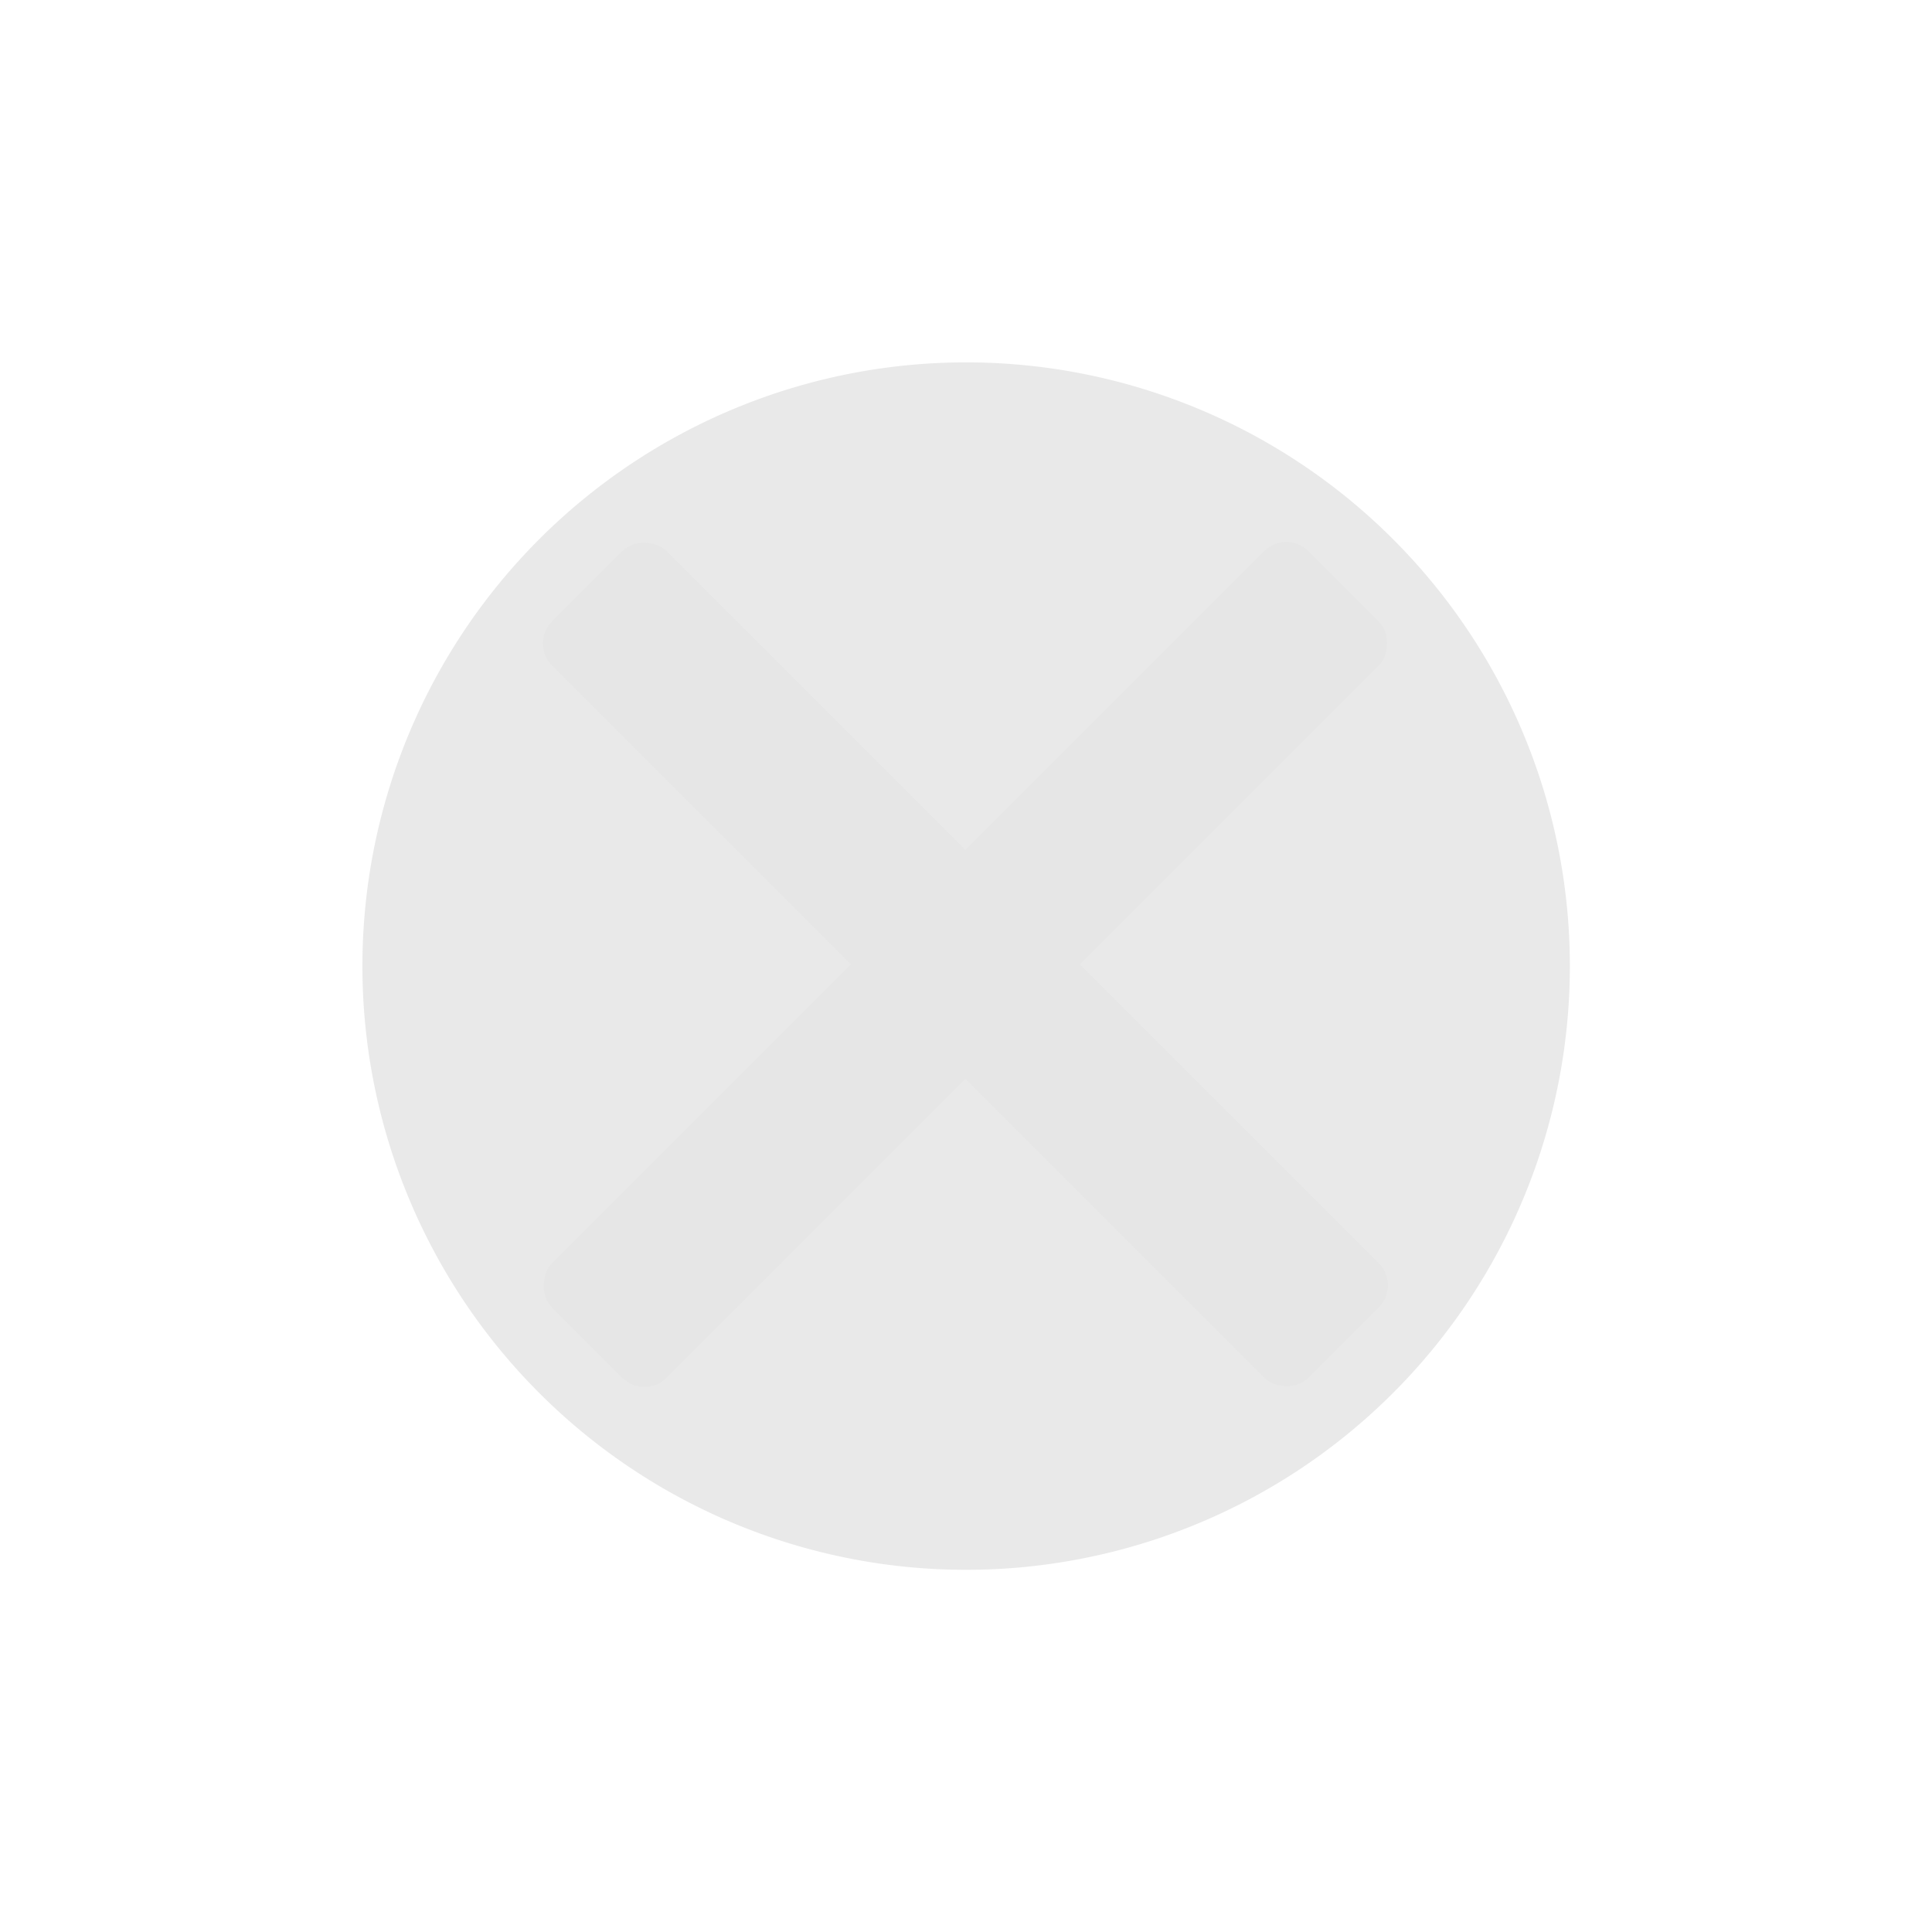 <?xml version="1.0" encoding="UTF-8" standalone="no"?>
<!-- Created with Inkscape (http://www.inkscape.org/) -->

<svg
   xmlns:dc="http://purl.org/dc/elements/1.1/"
   xmlns:cc="http://creativecommons.org/ns#"
   xmlns:rdf="http://www.w3.org/1999/02/22-rdf-syntax-ns#"
   xmlns:svg="http://www.w3.org/2000/svg"
   xmlns="http://www.w3.org/2000/svg"
   xmlns:xlink="http://www.w3.org/1999/xlink"
   xmlns:sodipodi="http://sodipodi.sourceforge.net/DTD/sodipodi-0.dtd"
   xmlns:inkscape="http://www.inkscape.org/namespaces/inkscape"
   width="48"
   height="48"
   id="svg2"
   sodipodi:version="0.32"
   inkscape:version="0.47 r22583"
   version="1.0"
   sodipodi:docname="close_action.svg"
   inkscape:output_extension="org.inkscape.output.svg.inkscape"
   inkscape:export-filename="/home/baerj/Projects/gtk/Metacity1010/png/close_action.png"
   inkscape:export-xdpi="90"
   inkscape:export-ydpi="90">
  <defs
     id="defs4">
    <inkscape:perspective
       sodipodi:type="inkscape:persp3d"
       inkscape:vp_x="0 : 24 : 1"
       inkscape:vp_y="0 : 1000 : 0"
       inkscape:vp_z="48 : 24 : 1"
       inkscape:persp3d-origin="24 : 16 : 1"
       id="perspective118" />
    <radialGradient
       r="2.906"
       fy="21.844"
       fx="20.844"
       cy="21.844"
       cx="20.844"
       gradientUnits="userSpaceOnUse"
       id="radialGradient21688"
       xlink:href="#linearGradient21644"
       inkscape:collect="always" />
    <radialGradient
       r="2.906"
       fy="21.844"
       fx="20.844"
       cy="21.844"
       cx="20.844"
       gradientUnits="userSpaceOnUse"
       id="radialGradient21686"
       xlink:href="#linearGradient21662"
       inkscape:collect="always" />
    <radialGradient
       r="2.906"
       fy="21.844"
       fx="20.844"
       cy="21.844"
       cx="20.844"
       gradientUnits="userSpaceOnUse"
       id="radialGradient21684"
       xlink:href="#linearGradient21622"
       inkscape:collect="always" />
    <radialGradient
       gradientUnits="userSpaceOnUse"
       gradientTransform="matrix(1.915,-0.506,0.655,2.477,-48.624,-29.619)"
       r="6"
       fy="22.5"
       fx="7.14"
       cy="22.5"
       cx="7.14"
       id="radialGradient8199"
       xlink:href="#linearGradient9086"
       inkscape:collect="always" />
    <linearGradient
       gradientTransform="translate(-28,0)"
       gradientUnits="userSpaceOnUse"
       y2="32.629"
       x2="16.188"
       y1="18.812"
       x1="17.25"
       id="linearGradient6393"
       xlink:href="#linearGradient6387"
       inkscape:collect="always" />
    <linearGradient
       id="linearGradient6387">
      <stop
         id="stop6389"
         offset="0"
         style="stop-color:white;stop-opacity:1;" />
      <stop
         id="stop6391"
         offset="1"
         style="stop-color:white;stop-opacity:0;" />
    </linearGradient>
    <linearGradient
       id="linearGradient9086">
      <stop
         style="stop-color:black;stop-opacity:1;"
         offset="0"
         id="stop9088" />
      <stop
         style="stop-color:black;stop-opacity:0;"
         offset="1"
         id="stop9090" />
    </linearGradient>
    <linearGradient
       id="linearGradient21622">
      <stop
         id="stop21624"
         offset="0"
         style="stop-color:#3465a4;stop-opacity:0;" />
      <stop
         style="stop-color:#3465a4;stop-opacity:0;"
         offset="0.855"
         id="stop21630" />
      <stop
         id="stop21626"
         offset="1"
         style="stop-color:#3465a4;stop-opacity:1" />
    </linearGradient>
    <linearGradient
       id="linearGradient21644">
      <stop
         style="stop-color:#3465a4;stop-opacity:0;"
         offset="0"
         id="stop21646" />
      <stop
         id="stop21648"
         offset="0.735"
         style="stop-color:#3465a4;stop-opacity:0;" />
      <stop
         style="stop-color:#3465a4;stop-opacity:1"
         offset="1"
         id="stop21650" />
    </linearGradient>
    <linearGradient
       id="linearGradient21662">
      <stop
         style="stop-color:#3465a4;stop-opacity:0;"
         offset="0"
         id="stop21664" />
      <stop
         id="stop21666"
         offset="0.819"
         style="stop-color:#3465a4;stop-opacity:0;" />
      <stop
         style="stop-color:#3465a4;stop-opacity:1"
         offset="1"
         id="stop21668" />
    </linearGradient>
    <linearGradient
       y2="-8.05"
       x2="8.314"
       y1="12.284"
       x1="8.314"
       gradientTransform="matrix(1.533,0,0,-1.501,-283.09,31.976)"
       gradientUnits="userSpaceOnUse"
       id="linearGradient7001"
       xlink:href="#linearGradient6516"
       inkscape:collect="always" />
    <linearGradient
       y2="-8.05"
       x2="8.314"
       y1="12.284"
       x1="8.314"
       gradientTransform="matrix(1.533,0,0,1.501,-3.09,0.024)"
       gradientUnits="userSpaceOnUse"
       id="linearGradient6999"
       xlink:href="#linearGradient6516"
       inkscape:collect="always" />
    <linearGradient
       y2="-8.05"
       x2="8.314"
       y1="12.284"
       x1="8.314"
       gradientTransform="matrix(2.147,0,0,-2.098,-172.709,46.533)"
       gradientUnits="userSpaceOnUse"
       id="linearGradient6716"
       xlink:href="#linearGradient6516"
       inkscape:collect="always" />
    <linearGradient
       y2="-8.05"
       x2="8.314"
       y1="12.284"
       x1="8.314"
       gradientTransform="matrix(2.147,0,0,2.098,-62.709,-14.533)"
       gradientUnits="userSpaceOnUse"
       id="linearGradient6707"
       xlink:href="#linearGradient6516"
       inkscape:collect="always" />
    <linearGradient
       y2="-8.05"
       x2="8.314"
       y1="12.284"
       x1="8.314"
       gradientTransform="matrix(2.147,0,0,2.098,-62.709,-14.533)"
       gradientUnits="userSpaceOnUse"
       id="linearGradient6690"
       xlink:href="#linearGradient6516"
       inkscape:collect="always" />
    <linearGradient
       inkscape:collect="always"
       id="linearGradient6516">
      <stop
         style="stop-color:#cc0000;stop-opacity:1"
         offset="0"
         id="stop6518" />
      <stop
         style="stop-color:#ef2929;stop-opacity:1"
         offset="1"
         id="stop6520" />
    </linearGradient>
    <linearGradient
       inkscape:collect="always"
       xlink:href="#linearGradient6516"
       id="linearGradient4761"
       gradientUnits="userSpaceOnUse"
       gradientTransform="matrix(2.147,0,0,2.098,-62.709,-14.533)"
       x1="8.314"
       y1="12.284"
       x2="8.314"
       y2="-8.05" />
    <linearGradient
       inkscape:collect="always"
       xlink:href="#linearGradient6516"
       id="linearGradient4763"
       gradientUnits="userSpaceOnUse"
       gradientTransform="matrix(2.147,0,0,2.098,-62.709,-14.533)"
       x1="8.314"
       y1="12.284"
       x2="8.314"
       y2="-8.05" />
    <linearGradient
       inkscape:collect="always"
       xlink:href="#linearGradient6516"
       id="linearGradient4765"
       gradientUnits="userSpaceOnUse"
       gradientTransform="matrix(2.147,0,0,-2.098,-172.709,46.533)"
       x1="8.314"
       y1="12.284"
       x2="8.314"
       y2="-8.05" />
    <linearGradient
       inkscape:collect="always"
       xlink:href="#linearGradient6516"
       id="linearGradient4767"
       gradientUnits="userSpaceOnUse"
       gradientTransform="matrix(1.533,0,0,1.501,-3.09,0.024)"
       x1="8.314"
       y1="12.284"
       x2="8.314"
       y2="-8.05" />
    <linearGradient
       inkscape:collect="always"
       xlink:href="#linearGradient6516"
       id="linearGradient4769"
       gradientUnits="userSpaceOnUse"
       gradientTransform="matrix(1.533,0,0,-1.501,-283.09,31.976)"
       x1="8.314"
       y1="12.284"
       x2="8.314"
       y2="-8.05" />
    <radialGradient
       inkscape:collect="always"
       xlink:href="#linearGradient9086"
       id="radialGradient3151"
       gradientUnits="userSpaceOnUse"
       gradientTransform="matrix(1.915,-0.506,0.655,2.477,-48.624,-29.619)"
       cx="7.14"
       cy="22.5"
       fx="7.14"
       fy="22.5"
       r="6" />
    <linearGradient
       inkscape:collect="always"
       xlink:href="#linearGradient6387"
       id="linearGradient3153"
       gradientUnits="userSpaceOnUse"
       gradientTransform="translate(-28,0)"
       x1="17.25"
       y1="18.812"
       x2="16.188"
       y2="32.629" />
    <radialGradient
       inkscape:collect="always"
       xlink:href="#linearGradient21622"
       id="radialGradient3155"
       gradientUnits="userSpaceOnUse"
       cx="20.844"
       cy="21.844"
       fx="20.844"
       fy="21.844"
       r="2.906" />
    <radialGradient
       inkscape:collect="always"
       xlink:href="#linearGradient21662"
       id="radialGradient3157"
       gradientUnits="userSpaceOnUse"
       cx="20.844"
       cy="21.844"
       fx="20.844"
       fy="21.844"
       r="2.906" />
    <radialGradient
       inkscape:collect="always"
       xlink:href="#linearGradient21644"
       id="radialGradient3159"
       gradientUnits="userSpaceOnUse"
       cx="20.844"
       cy="21.844"
       fx="20.844"
       fy="21.844"
       r="2.906" />
    <linearGradient
       inkscape:collect="always"
       xlink:href="#linearGradient6516"
       id="linearGradient3161"
       gradientUnits="userSpaceOnUse"
       gradientTransform="matrix(2.147,0,0,2.098,-62.709,-14.533)"
       x1="8.314"
       y1="12.284"
       x2="8.314"
       y2="-8.05" />
    <linearGradient
       inkscape:collect="always"
       xlink:href="#linearGradient6516"
       id="linearGradient3163"
       gradientUnits="userSpaceOnUse"
       gradientTransform="matrix(2.147,0,0,2.098,-62.709,-14.533)"
       x1="8.314"
       y1="12.284"
       x2="8.314"
       y2="-8.05" />
    <linearGradient
       inkscape:collect="always"
       xlink:href="#linearGradient6516"
       id="linearGradient3165"
       gradientUnits="userSpaceOnUse"
       gradientTransform="matrix(2.147,0,0,-2.098,-172.709,46.533)"
       x1="8.314"
       y1="12.284"
       x2="8.314"
       y2="-8.05" />
    <linearGradient
       inkscape:collect="always"
       xlink:href="#linearGradient6516"
       id="linearGradient3167"
       gradientUnits="userSpaceOnUse"
       gradientTransform="matrix(1.533,0,0,1.501,-3.09,0.024)"
       x1="8.314"
       y1="12.284"
       x2="8.314"
       y2="-8.05" />
    <linearGradient
       inkscape:collect="always"
       xlink:href="#linearGradient6516"
       id="linearGradient3169"
       gradientUnits="userSpaceOnUse"
       gradientTransform="matrix(1.533,0,0,-1.501,-283.09,31.976)"
       x1="8.314"
       y1="12.284"
       x2="8.314"
       y2="-8.05" />
    <linearGradient
       inkscape:collect="always"
       xlink:href="#linearGradient6516"
       id="linearGradient3171"
       gradientUnits="userSpaceOnUse"
       gradientTransform="matrix(2.147,0,0,2.098,-62.709,-14.533)"
       x1="8.314"
       y1="12.284"
       x2="8.314"
       y2="-8.05" />
    <linearGradient
       inkscape:collect="always"
       xlink:href="#linearGradient6516"
       id="linearGradient3173"
       gradientUnits="userSpaceOnUse"
       gradientTransform="matrix(2.147,0,0,2.098,-62.709,-14.533)"
       x1="8.314"
       y1="12.284"
       x2="8.314"
       y2="-8.05" />
    <linearGradient
       inkscape:collect="always"
       xlink:href="#linearGradient6516"
       id="linearGradient3175"
       gradientUnits="userSpaceOnUse"
       gradientTransform="matrix(2.147,0,0,-2.098,-172.709,46.533)"
       x1="8.314"
       y1="12.284"
       x2="8.314"
       y2="-8.05" />
    <linearGradient
       inkscape:collect="always"
       xlink:href="#linearGradient6516"
       id="linearGradient3177"
       gradientUnits="userSpaceOnUse"
       gradientTransform="matrix(1.533,0,0,1.501,-3.09,0.024)"
       x1="8.314"
       y1="12.284"
       x2="8.314"
       y2="-8.05" />
    <linearGradient
       inkscape:collect="always"
       xlink:href="#linearGradient6516"
       id="linearGradient3179"
       gradientUnits="userSpaceOnUse"
       gradientTransform="matrix(1.533,0,0,-1.501,-283.09,31.976)"
       x1="8.314"
       y1="12.284"
       x2="8.314"
       y2="-8.05" />
    <linearGradient
       inkscape:collect="always"
       id="linearGradient3705">
      <stop
         style="stop-color:#e6e6e6;stop-opacity:1;"
         offset="0"
         id="stop3707" />
      <stop
         style="stop-color:#e6e6e6;stop-opacity:0;"
         offset="1"
         id="stop3709" />
    </linearGradient>
    <linearGradient
       inkscape:collect="always"
       xlink:href="#linearGradient3705"
       id="linearGradient3715"
       gradientUnits="userSpaceOnUse"
       x1="-26.532"
       y1="11.338"
       x2="-26.532"
       y2="28.144" />
    <inkscape:perspective
       id="perspective3718"
       inkscape:persp3d-origin="0.5 : 0.33333333 : 1"
       inkscape:vp_z="1 : 0.5 : 1"
       inkscape:vp_y="0 : 1000 : 0"
       inkscape:vp_x="0 : 0.5 : 1"
       sodipodi:type="inkscape:persp3d" />
  </defs>
  <sodipodi:namedview
     id="base"
     pagecolor="#ffffff"
     bordercolor="#666666"
     borderopacity="1.0"
     gridtolerance="10000"
     guidetolerance="10"
     objecttolerance="10"
     inkscape:pageopacity="0.0"
     inkscape:pageshadow="2"
     inkscape:zoom="17.375"
     inkscape:cx="5.9787704"
     inkscape:cy="24"
     inkscape:document-units="px"
     inkscape:current-layer="layer1"
     showgrid="false"
     inkscape:window-width="1920"
     inkscape:window-height="1116"
     inkscape:window-x="0"
     inkscape:window-y="28"
     showguides="true"
     inkscape:guide-bbox="true"
     inkscape:showpageshadow="false"
     inkscape:window-maximized="1" />
  <g
     inkscape:label="Layer 1"
     inkscape:groupmode="layer"
     id="layer1"
     transform="translate(-73.5,-231.862)">
    <path
       transform="matrix(1.785,0,0,-1.785,144.863,291.102)"
       d="m -18.129,19.741 a 8.403,8.403 0 1 1 -16.806,0 8.403,8.403 0 1 1 16.806,0 z"
       sodipodi:ry="8.4028778"
       sodipodi:rx="8.4028778"
       sodipodi:cy="19.741007"
       sodipodi:cx="-26.532373"
       id="path3713-2"
       style="opacity:0.1;fill:#222222;fill-opacity:1;stroke:none"
       sodipodi:type="arc" />
    <g
       id="layer3"
       inkscape:label="constr"
       style="display:none"
       transform="translate(-151.872,560.499)">
      <path
         style="opacity:0.83;fill:url(#radialGradient8199);fill-opacity:1;fill-rule:evenodd;stroke:none;display:inline"
         d="m -8.219,10.5 -12,12 12,12 0,-24 z"
         id="path7288"
         sodipodi:nodetypes="cccc" />
      <path
         style="opacity:0.768;fill:none;stroke:url(#linearGradient6393);stroke-width:1px;stroke-linecap:butt;stroke-linejoin:miter;stroke-opacity:1;display:inline"
         d="m -7,10.5 -12,12 12,12 0,-24 z"
         id="path2791"
         sodipodi:nodetypes="cccc" />
      <path
         sodipodi:type="inkscape:offset"
         inkscape:radius="0.50000006"
         inkscape:original="M 19.5 9.5 C 18 15 12 14 7.5 22.5 C 12 31 18 30 19.5 35.5 L 19.5 9.5 z "
         style="opacity:0.633;fill:#fce94f;fill-opacity:1;fill-rule:evenodd;stroke:none;display:inline"
         id="path21580"
         d="m 19.375,9 a 0.5,0.5 0 0 0 -0.344,0.375 c -0.703,2.579 -2.427,3.587 -4.688,5.094 -2.261,1.507 -4.984,3.474 -7.281,7.812 a 0.5,0.5 0 0 0 0,0.438 c 2.297,4.338 5.021,6.305 7.281,7.812 2.261,1.507 3.984,2.514 4.688,5.094 A 0.5,0.5 0 0 0 20,35.5 l 0,-26 A 0.5,0.5 0 0 0 19.375,9 z"
         transform="translate(-42,0)" />
      <path
         style="fill:none;stroke:#000000;stroke-width:1px;stroke-linecap:butt;stroke-linejoin:miter;stroke-opacity:1;display:inline"
         d="M -47.5,22.5 -20,-8 -20,56 -47.5,22.5 z"
         id="path21676" />
      <path
         sodipodi:type="arc"
         style="fill:url(#radialGradient21684);fill-opacity:1;stroke:#204a87;stroke-width:0.125;stroke-linecap:round;stroke-linejoin:round;stroke-miterlimit:4;stroke-opacity:1;stroke-dasharray:none;stroke-dashoffset:1.2;display:inline"
         id="path21678"
         sodipodi:cx="20.84375"
         sodipodi:cy="21.84375"
         sodipodi:rx="2.84375"
         sodipodi:ry="2.84375"
         d="m 23.688,21.844 c 0,1.571 -1.273,2.844 -2.844,2.844 C 19.273,24.688 18,23.414 18,21.844 18,20.273 19.273,19 20.844,19 c 1.571,0 2.844,1.273 2.844,2.844 z"
         transform="matrix(7.99,0,0,7.99,-220.773,-152.04)" />
      <path
         sodipodi:type="arc"
         style="fill:url(#radialGradient21686);fill-opacity:1;stroke:#204a87;stroke-width:0.181;stroke-linecap:round;stroke-linejoin:round;stroke-miterlimit:4;stroke-opacity:1;stroke-dasharray:none;stroke-dashoffset:1.2;display:inline"
         id="path21680"
         sodipodi:cx="20.84375"
         sodipodi:cy="21.84375"
         sodipodi:rx="2.84375"
         sodipodi:ry="2.84375"
         d="m 23.688,21.844 c 0,1.571 -1.273,2.844 -2.844,2.844 C 19.273,24.688 18,23.414 18,21.844 18,20.273 19.273,19 20.844,19 c 1.571,0 2.844,1.273 2.844,2.844 z"
         transform="matrix(5.529,0,0,5.529,-169.465,-98.271)" />
      <path
         sodipodi:type="arc"
         style="fill:url(#radialGradient21688);fill-opacity:1;stroke:#204a87;stroke-width:0.292;stroke-linecap:round;stroke-linejoin:round;stroke-miterlimit:4;stroke-opacity:1;stroke-dasharray:none;stroke-dashoffset:1.2;display:inline"
         id="path21682"
         sodipodi:cx="20.84375"
         sodipodi:cy="21.84375"
         sodipodi:rx="2.84375"
         sodipodi:ry="2.84375"
         d="m 23.688,21.844 c 0,1.571 -1.273,2.844 -2.844,2.844 C 19.273,24.688 18,23.414 18,21.844 18,20.273 19.273,19 20.844,19 c 1.571,0 2.844,1.273 2.844,2.844 z"
         transform="matrix(3.419,0,0,3.419,-125.487,-52.183)" />
    </g>
    <g
       id="g3766"
       inkscape:label="troiai"
       style="display:none"
       transform="translate(-20.916,512.415)">
      <path
         sodipodi:type="inkscape:offset"
         inkscape:radius="1.9887378"
         inkscape:original="M -40.3125 4.5 L -50.46875 28.25 L -52.28125 42.5 L -30.71875 42.5 L -20.5625 18.75 L -18.78125 4.5 L -40.3125 4.5 z "
         style="fill:url(#linearGradient6690);fill-opacity:1;stroke:#a40000;stroke-width:1;stroke-linecap:round;stroke-linejoin:round;stroke-miterlimit:4;stroke-opacity:1;stroke-dashoffset:0.7"
         id="path6688"
         d="m -40.312,2.5 a 1.989,1.989 0 0 0 -1.844,1.219 l -10.156,23.75 A 1.989,1.989 0 0 0 -52.438,28 L -54.25,42.25 a 1.989,1.989 0 0 0 1.969,2.25 l 21.562,0 a 1.989,1.989 0 0 0 1.844,-1.219 l 10.156,-23.75 A 1.989,1.989 0 0 0 -18.594,19 L -16.812,4.75 A 1.989,1.989 0 0 0 -18.781,2.5 l -21.531,0 z"
         transform="translate(-50,0)" />
      <path
         sodipodi:type="inkscape:offset"
         inkscape:radius="1.9887378"
         inkscape:original="M -40.3125 4.5 L -50.46875 28.25 L -52.28125 42.5 L -30.71875 42.5 L -20.5625 18.75 L -18.78125 4.5 L -40.3125 4.5 z "
         style="opacity:0.47;fill:url(#linearGradient6707);fill-opacity:1;stroke:#280b0b;stroke-width:1;stroke-linecap:round;stroke-linejoin:round;stroke-miterlimit:4;stroke-opacity:1;stroke-dashoffset:0.7"
         id="path6700"
         d="m -40.312,2.5 a 1.989,1.989 0 0 0 -1.844,1.219 l -10.156,23.75 A 1.989,1.989 0 0 0 -52.438,28 L -54.25,42.25 a 1.989,1.989 0 0 0 1.969,2.25 l 21.562,0 a 1.989,1.989 0 0 0 1.844,-1.219 l 10.156,-23.75 A 1.989,1.989 0 0 0 -18.594,19 L -16.812,4.75 A 1.989,1.989 0 0 0 -18.781,2.5 l -21.531,0 z"
         transform="translate(-105.156,12)" />
      <path
         style="fill:url(#linearGradient6716);fill-opacity:1;stroke:#a40000;stroke-width:1;stroke-linecap:round;stroke-linejoin:round;stroke-miterlimit:4;stroke-opacity:1;stroke-dashoffset:0.7"
         d="m -128.781,2.5 c 0.286,4.29e-4 0.556,0.07 0.812,0.188 -0.255,-0.116 -0.526,-0.187 -0.812,-0.188 z m -26.688,12 c -0.734,-0.004 -1.402,0.398 -1.75,1.031 l -0.031,0.062 -5.062,11.875 c -0.066,0.17 -0.108,0.349 -0.125,0.531 l -1.812,14.25 c -0.075,0.568 0.092,1.132 0.469,1.562 0.377,0.431 0.927,0.687 1.5,0.688 l 21.562,0 c 0.805,0.004 1.532,-0.477 1.844,-1.219 l 10.156,-23.75 -5.156,12 c 0.066,-0.17 0.108,-0.349 0.125,-0.531 l 1.781,-14.25 c 0.075,-0.568 -0.092,-1.132 -0.469,-1.562 -0.377,-0.431 -0.927,-0.687 -1.5,-0.688 l -21.531,0 z"
         id="path6709" />
      <path
         style="fill:#3465a4;fill-opacity:1;stroke:#204a87;stroke-width:1;stroke-linecap:round;stroke-linejoin:round;stroke-miterlimit:4;stroke-opacity:1;stroke-dashoffset:0.7"
         d="m -90.312,2.5 c -0.805,-0.004 -1.532,0.477 -1.844,1.219 l -5.094,11.875 c 0.338,-0.668 1.024,-1.098 1.781,-1.094 l 21.531,0 c 0.573,8.57e-4 1.123,0.257 1.5,0.688 0.377,0.431 0.544,0.995 0.469,1.562 L -73.75,31 c -0.017,0.182 -0.059,0.361 -0.125,0.531 l 5.156,-12 c 0.066,-0.17 0.108,-0.349 0.125,-0.531 L -66.812,4.75 c 0.075,-0.568 -0.092,-1.132 -0.469,-1.562 -0.377,-0.431 -0.927,-0.687 -1.5,-0.688 l -21.531,0 z"
         id="path6702"
         sodipodi:nodetypes="cccccsccccccscc" />
      <path
         sodipodi:type="inkscape:offset"
         inkscape:radius="-0.46875"
         inkscape:original="M -40.3125 2.5 C -41.117011 2.495964 -41.844721 2.9769928 -42.15625 3.71875 L -52.3125 27.46875 C -52.37838 27.639248 -52.420442 27.818014 -52.4375 28 L -54.25 42.25 C -54.325145 42.817543 -54.158241 43.381653 -53.78125 43.8125 C -53.404261 44.243347 -52.853745 44.499143 -52.28125 44.5 L -30.71875 44.5 C -29.914239 44.504036 -29.186529 44.023007 -28.875 43.28125 L -18.71875 19.53125 C -18.65287 19.360752 -18.610808 19.181986 -18.59375 19 L -16.8125 4.75 C -16.737355 4.1824575 -16.904259 3.6183469 -17.28125 3.1875 C -17.658241 2.7566532 -18.208755 2.5008574 -18.78125 2.5 L -40.3125 2.5 z "
         style="fill:#fce94f;fill-opacity:1;stroke:none"
         id="path6748"
         d="m -40.312,2.969 c -0.616,-0.003 -1.168,0.369 -1.406,0.938 L -51.875,27.625 c -0.004,0.009 0.004,0.022 0,0.031 -0.044,0.122 -0.082,0.246 -0.094,0.375 a 0.469,0.469 0 0 1 0,0.031 l -1.812,14.25 c -0.058,0.438 0.055,0.858 0.344,1.188 0.289,0.33 0.723,0.531 1.156,0.531 l 21.562,0 c 0.616,0.003 1.168,-0.369 1.406,-0.938 L -19.156,19.375 c 0.004,-0.009 -0.004,-0.022 0,-0.031 0.044,-0.122 0.082,-0.246 0.094,-0.375 a 0.469,0.469 0 0 1 0,-0.031 l 1.781,-14.25 C -17.223,4.25 -17.336,3.83 -17.625,3.5 -17.914,3.17 -18.348,2.969 -18.781,2.969 l -21.531,0 z"
         transform="translate(-150,-90)" />
      <path
         sodipodi:type="inkscape:offset"
         inkscape:radius="1.5"
         inkscape:original="M 13.03125 2 L 5.78125 18.96875 L 4.5 29 L 19.65625 29 L 26.875 12.0625 L 28.15625 2 L 13.03125 2 z "
         style="fill:url(#linearGradient6999);fill-opacity:1;stroke:#a40000;stroke-width:1;stroke-linecap:round;stroke-linejoin:round;stroke-miterlimit:4;stroke-opacity:1;stroke-dashoffset:0.7;display:inline"
         id="path6892"
         d="m 12.875,0.5 a 1.5,1.5 0 0 0 -1.219,0.906 l -7.25,16.969 a 1.5,1.5 0 0 0 -0.125,0.406 L 3,28.812 A 1.5,1.5 0 0 0 4.5,30.5 l 15.156,0 a 1.5,1.5 0 0 0 1.375,-0.906 L 28.25,12.656 A 1.5,1.5 0 0 0 28.375,12.25 L 29.656,2.188 a 1.5,1.5 0 0 0 -1.5,-1.688 l -15.125,0 a 1.5,1.5 0 0 0 -0.156,0 z"
         transform="translate(-210,0)" />
      <path
         style="fill:url(#linearGradient7001);fill-opacity:1;stroke:#a40000;stroke-width:1;stroke-linecap:round;stroke-linejoin:round;stroke-miterlimit:4;stroke-opacity:1;stroke-dashoffset:0.7;display:inline"
         d="m -270.969,9.5 c -0.54,0.059 -1.007,0.406 -1.219,0.906 l -3.406,7.969 c -0.061,0.129 -0.103,0.266 -0.125,0.406 L -277,28.812 c -0.054,0.429 0.088,0.864 0.375,1.188 0.287,0.323 0.692,0.503 1.125,0.5 l 15.156,0 c 0.598,-0.001 1.138,-0.357 1.375,-0.906 l 3.375,-7.938 c 0.061,-0.129 0.103,-0.266 0.125,-0.406 l 1.281,-10.062 c 0.054,-0.429 -0.088,-0.864 -0.375,-1.188 -0.287,-0.323 -0.692,-0.503 -1.125,-0.5 l -15.125,0 c -0.052,-0.003 -0.104,-0.003 -0.156,0 z"
         id="path6905" />
      <path
         style="fill:#3465a4;fill-opacity:1;stroke:#204a87;stroke-width:1;stroke-linecap:round;stroke-linejoin:round;stroke-miterlimit:4;stroke-opacity:1;stroke-dashoffset:0.7;display:inline"
         d="m -267.125,0.5 c -0.54,0.059 -1.007,0.406 -1.219,0.906 l -3.844,9 c 0.212,-0.501 0.678,-0.847 1.219,-0.906 0.052,-0.003 0.104,-0.003 0.156,0 l 15.125,0 c 0.433,-0.003 0.838,0.177 1.125,0.5 0.287,0.323 0.429,0.758 0.375,1.188 l -1.281,10.062 c -0.022,0.141 -0.064,0.277 -0.125,0.406 l 3.844,-9 c 0.061,-0.129 0.103,-0.266 0.125,-0.406 l 1.281,-10.062 c 0.054,-0.429 -0.088,-0.864 -0.375,-1.188 -0.287,-0.323 -0.692,-0.503 -1.125,-0.5 l -15.125,0 c -0.052,-0.003 -0.104,-0.003 -0.156,0 z"
         id="path6900" />
    </g>
    <g
       id="layer2"
       inkscape:label="troiai"
       style="display:none"
       transform="translate(-17.335,691.663)">
      <path
         sodipodi:type="inkscape:offset"
         inkscape:radius="1.9887378"
         inkscape:original="M -40.3125 4.5 L -50.46875 28.25 L -52.28125 42.5 L -30.71875 42.5 L -20.5625 18.75 L -18.78125 4.5 L -40.3125 4.5 z "
         style="fill:url(#linearGradient4761);fill-opacity:1;stroke:#a40000;stroke-width:1;stroke-linecap:round;stroke-linejoin:round;stroke-miterlimit:4;stroke-opacity:1;stroke-dashoffset:0.7"
         id="path4745"
         d="m -40.312,2.5 a 1.989,1.989 0 0 0 -1.844,1.219 l -10.156,23.75 A 1.989,1.989 0 0 0 -52.438,28 L -54.25,42.25 a 1.989,1.989 0 0 0 1.969,2.25 l 21.562,0 a 1.989,1.989 0 0 0 1.844,-1.219 l 10.156,-23.75 A 1.989,1.989 0 0 0 -18.594,19 L -16.812,4.75 A 1.989,1.989 0 0 0 -18.781,2.5 l -21.531,0 z"
         transform="translate(-50,0)" />
      <path
         sodipodi:type="inkscape:offset"
         inkscape:radius="1.9887378"
         inkscape:original="M -40.3125 4.5 L -50.46875 28.25 L -52.28125 42.5 L -30.71875 42.5 L -20.5625 18.75 L -18.78125 4.5 L -40.3125 4.5 z "
         style="opacity:0.47;fill:url(#linearGradient4763);fill-opacity:1;stroke:#280b0b;stroke-width:1;stroke-linecap:round;stroke-linejoin:round;stroke-miterlimit:4;stroke-opacity:1;stroke-dashoffset:0.7"
         id="path4747"
         d="m -40.312,2.5 a 1.989,1.989 0 0 0 -1.844,1.219 l -10.156,23.75 A 1.989,1.989 0 0 0 -52.438,28 L -54.25,42.25 a 1.989,1.989 0 0 0 1.969,2.25 l 21.562,0 a 1.989,1.989 0 0 0 1.844,-1.219 l 10.156,-23.75 A 1.989,1.989 0 0 0 -18.594,19 L -16.812,4.75 A 1.989,1.989 0 0 0 -18.781,2.5 l -21.531,0 z"
         transform="translate(-105.156,12)" />
      <path
         style="fill:url(#linearGradient4765);fill-opacity:1;stroke:#a40000;stroke-width:1;stroke-linecap:round;stroke-linejoin:round;stroke-miterlimit:4;stroke-opacity:1;stroke-dashoffset:0.7"
         d="m -128.781,2.5 c 0.286,4.29e-4 0.556,0.07 0.812,0.188 -0.255,-0.116 -0.526,-0.187 -0.812,-0.188 z m -26.688,12 c -0.734,-0.004 -1.402,0.398 -1.75,1.031 l -0.031,0.062 -5.062,11.875 c -0.066,0.17 -0.108,0.349 -0.125,0.531 l -1.812,14.25 c -0.075,0.568 0.092,1.132 0.469,1.562 0.377,0.431 0.927,0.687 1.5,0.688 l 21.562,0 c 0.805,0.004 1.532,-0.477 1.844,-1.219 l 10.156,-23.75 -5.156,12 c 0.066,-0.17 0.108,-0.349 0.125,-0.531 l 1.781,-14.25 c 0.075,-0.568 -0.092,-1.132 -0.469,-1.562 -0.377,-0.431 -0.927,-0.687 -1.5,-0.688 l -21.531,0 z"
         id="path4749" />
      <path
         style="fill:#3465a4;fill-opacity:1;stroke:#204a87;stroke-width:1;stroke-linecap:round;stroke-linejoin:round;stroke-miterlimit:4;stroke-opacity:1;stroke-dashoffset:0.7"
         d="m -90.312,2.5 c -0.805,-0.004 -1.532,0.477 -1.844,1.219 l -5.094,11.875 c 0.338,-0.668 1.024,-1.098 1.781,-1.094 l 21.531,0 c 0.573,8.57e-4 1.123,0.257 1.5,0.688 0.377,0.431 0.544,0.995 0.469,1.562 L -73.75,31 c -0.017,0.182 -0.059,0.361 -0.125,0.531 l 5.156,-12 c 0.066,-0.17 0.108,-0.349 0.125,-0.531 L -66.812,4.75 c 0.075,-0.568 -0.092,-1.132 -0.469,-1.562 -0.377,-0.431 -0.927,-0.687 -1.5,-0.688 l -21.531,0 z"
         id="path4751"
         sodipodi:nodetypes="cccccsccccccscc" />
      <path
         sodipodi:type="inkscape:offset"
         inkscape:radius="-0.46875"
         inkscape:original="M -40.3125 2.5 C -41.117011 2.495964 -41.844721 2.9769928 -42.15625 3.71875 L -52.3125 27.46875 C -52.37838 27.639248 -52.420442 27.818014 -52.4375 28 L -54.25 42.25 C -54.325145 42.817543 -54.158241 43.381653 -53.78125 43.8125 C -53.404261 44.243347 -52.853745 44.499143 -52.28125 44.5 L -30.71875 44.5 C -29.914239 44.504036 -29.186529 44.023007 -28.875 43.28125 L -18.71875 19.53125 C -18.65287 19.360752 -18.610808 19.181986 -18.59375 19 L -16.8125 4.75 C -16.737355 4.1824575 -16.904259 3.6183469 -17.28125 3.1875 C -17.658241 2.7566532 -18.208755 2.5008574 -18.78125 2.5 L -40.3125 2.5 z "
         style="fill:#fce94f;fill-opacity:1;stroke:none"
         id="path4753"
         d="m -40.312,2.969 c -0.616,-0.003 -1.168,0.369 -1.406,0.938 L -51.875,27.625 c -0.004,0.009 0.004,0.022 0,0.031 -0.044,0.122 -0.082,0.246 -0.094,0.375 a 0.469,0.469 0 0 1 0,0.031 l -1.812,14.25 c -0.058,0.438 0.055,0.858 0.344,1.188 0.289,0.33 0.723,0.531 1.156,0.531 l 21.562,0 c 0.616,0.003 1.168,-0.369 1.406,-0.938 L -19.156,19.375 c 0.004,-0.009 -0.004,-0.022 0,-0.031 0.044,-0.122 0.082,-0.246 0.094,-0.375 a 0.469,0.469 0 0 1 0,-0.031 l 1.781,-14.25 C -17.223,4.25 -17.336,3.83 -17.625,3.5 -17.914,3.17 -18.348,2.969 -18.781,2.969 l -21.531,0 z"
         transform="translate(-150,-90)" />
      <path
         sodipodi:type="inkscape:offset"
         inkscape:radius="1.5"
         inkscape:original="M 13.03125 2 L 5.78125 18.96875 L 4.5 29 L 19.65625 29 L 26.875 12.0625 L 28.15625 2 L 13.03125 2 z "
         style="fill:url(#linearGradient4767);fill-opacity:1;stroke:#a40000;stroke-width:1;stroke-linecap:round;stroke-linejoin:round;stroke-miterlimit:4;stroke-opacity:1;stroke-dashoffset:0.7;display:inline"
         id="path4755"
         d="m 12.875,0.5 a 1.5,1.5 0 0 0 -1.219,0.906 l -7.25,16.969 a 1.5,1.5 0 0 0 -0.125,0.406 L 3,28.812 A 1.5,1.5 0 0 0 4.5,30.5 l 15.156,0 a 1.5,1.5 0 0 0 1.375,-0.906 L 28.25,12.656 A 1.5,1.5 0 0 0 28.375,12.25 L 29.656,2.188 a 1.5,1.5 0 0 0 -1.5,-1.688 l -15.125,0 a 1.5,1.5 0 0 0 -0.156,0 z"
         transform="translate(-210,0)" />
      <path
         style="fill:url(#linearGradient4769);fill-opacity:1;stroke:#a40000;stroke-width:1;stroke-linecap:round;stroke-linejoin:round;stroke-miterlimit:4;stroke-opacity:1;stroke-dashoffset:0.7;display:inline"
         d="m -270.969,9.5 c -0.54,0.059 -1.007,0.406 -1.219,0.906 l -3.406,7.969 c -0.061,0.129 -0.103,0.266 -0.125,0.406 L -277,28.812 c -0.054,0.429 0.088,0.864 0.375,1.188 0.287,0.323 0.692,0.503 1.125,0.5 l 15.156,0 c 0.598,-0.001 1.138,-0.357 1.375,-0.906 l 3.375,-7.938 c 0.061,-0.129 0.103,-0.266 0.125,-0.406 l 1.281,-10.062 c 0.054,-0.429 -0.088,-0.864 -0.375,-1.188 -0.287,-0.323 -0.692,-0.503 -1.125,-0.5 l -15.125,0 c -0.052,-0.003 -0.104,-0.003 -0.156,0 z"
         id="path4757" />
      <path
         style="fill:#3465a4;fill-opacity:1;stroke:#204a87;stroke-width:1;stroke-linecap:round;stroke-linejoin:round;stroke-miterlimit:4;stroke-opacity:1;stroke-dashoffset:0.7;display:inline"
         d="m -267.125,0.5 c -0.54,0.059 -1.007,0.406 -1.219,0.906 l -3.844,9 c 0.212,-0.501 0.678,-0.847 1.219,-0.906 0.052,-0.003 0.104,-0.003 0.156,0 l 15.125,0 c 0.433,-0.003 0.838,0.177 1.125,0.5 0.287,0.323 0.429,0.758 0.375,1.188 l -1.281,10.062 c -0.022,0.141 -0.064,0.277 -0.125,0.406 l 3.844,-9 c 0.061,-0.129 0.103,-0.266 0.125,-0.406 l 1.281,-10.062 c 0.054,-0.429 -0.088,-0.864 -0.375,-1.188 -0.287,-0.323 -0.692,-0.503 -1.125,-0.5 l -15.125,0 c -0.052,-0.003 -0.104,-0.003 -0.156,0 z"
         id="path4759" />
    </g>
    <g
       id="g3089"
       inkscape:label="constr"
       style="display:none"
       transform="translate(23.586,328.246)">
      <path
         style="opacity:0.83;fill:url(#radialGradient3151);fill-opacity:1;fill-rule:evenodd;stroke:none;display:inline"
         d="m -8.219,10.5 -12,12 12,12 0,-24 z"
         id="path3091"
         sodipodi:nodetypes="cccc" />
      <path
         style="opacity:0.768;fill:none;stroke:url(#linearGradient3153);stroke-width:1px;stroke-linecap:butt;stroke-linejoin:miter;stroke-opacity:1;display:inline"
         d="m -7,10.5 -12,12 12,12 0,-24 z"
         id="path3093"
         sodipodi:nodetypes="cccc" />
      <path
         sodipodi:type="inkscape:offset"
         inkscape:radius="0.50000006"
         inkscape:original="M 19.5 9.5 C 18 15 12 14 7.5 22.5 C 12 31 18 30 19.5 35.5 L 19.5 9.5 z "
         style="opacity:0.633;fill:#fce94f;fill-opacity:1;fill-rule:evenodd;stroke:none;display:inline"
         id="path3095"
         d="m 19.375,9 a 0.5,0.5 0 0 0 -0.344,0.375 c -0.703,2.579 -2.427,3.587 -4.688,5.094 -2.261,1.507 -4.984,3.474 -7.281,7.812 a 0.5,0.5 0 0 0 0,0.438 c 2.297,4.338 5.021,6.305 7.281,7.812 2.261,1.507 3.984,2.514 4.688,5.094 A 0.5,0.5 0 0 0 20,35.5 l 0,-26 A 0.5,0.5 0 0 0 19.375,9 z"
         transform="translate(-42,0)" />
      <path
         style="fill:none;stroke:#000000;stroke-width:1px;stroke-linecap:butt;stroke-linejoin:miter;stroke-opacity:1;display:inline"
         d="M -47.5,22.5 -20,-8 -20,56 -47.5,22.5 z"
         id="path3097" />
      <path
         sodipodi:type="arc"
         style="fill:url(#radialGradient3155);fill-opacity:1;stroke:#204a87;stroke-width:0.125;stroke-linecap:round;stroke-linejoin:round;stroke-miterlimit:4;stroke-opacity:1;stroke-dasharray:none;stroke-dashoffset:1.2;display:inline"
         id="path3099"
         sodipodi:cx="20.84375"
         sodipodi:cy="21.84375"
         sodipodi:rx="2.84375"
         sodipodi:ry="2.84375"
         d="m 23.688,21.844 c 0,1.571 -1.273,2.844 -2.844,2.844 C 19.273,24.688 18,23.414 18,21.844 18,20.273 19.273,19 20.844,19 c 1.571,0 2.844,1.273 2.844,2.844 z"
         transform="matrix(7.99,0,0,7.99,-220.773,-152.04)" />
      <path
         sodipodi:type="arc"
         style="fill:url(#radialGradient3157);fill-opacity:1;stroke:#204a87;stroke-width:0.181;stroke-linecap:round;stroke-linejoin:round;stroke-miterlimit:4;stroke-opacity:1;stroke-dasharray:none;stroke-dashoffset:1.2;display:inline"
         id="path3101"
         sodipodi:cx="20.84375"
         sodipodi:cy="21.84375"
         sodipodi:rx="2.84375"
         sodipodi:ry="2.84375"
         d="m 23.688,21.844 c 0,1.571 -1.273,2.844 -2.844,2.844 C 19.273,24.688 18,23.414 18,21.844 18,20.273 19.273,19 20.844,19 c 1.571,0 2.844,1.273 2.844,2.844 z"
         transform="matrix(5.529,0,0,5.529,-169.465,-98.271)" />
      <path
         sodipodi:type="arc"
         style="fill:url(#radialGradient3159);fill-opacity:1;stroke:#204a87;stroke-width:0.292;stroke-linecap:round;stroke-linejoin:round;stroke-miterlimit:4;stroke-opacity:1;stroke-dasharray:none;stroke-dashoffset:1.2;display:inline"
         id="path3103"
         sodipodi:cx="20.84375"
         sodipodi:cy="21.84375"
         sodipodi:rx="2.84375"
         sodipodi:ry="2.84375"
         d="m 23.688,21.844 c 0,1.571 -1.273,2.844 -2.844,2.844 C 19.273,24.688 18,23.414 18,21.844 18,20.273 19.273,19 20.844,19 c 1.571,0 2.844,1.273 2.844,2.844 z"
         transform="matrix(3.419,0,0,3.419,-125.487,-52.183)" />
    </g>
    <g
       id="g3105"
       inkscape:label="troiai"
       style="display:none"
       transform="translate(154.542,280.162)">
      <path
         sodipodi:type="inkscape:offset"
         inkscape:radius="1.9887378"
         inkscape:original="M -40.3125 4.5 L -50.46875 28.25 L -52.28125 42.5 L -30.71875 42.5 L -20.5625 18.75 L -18.78125 4.5 L -40.3125 4.5 z "
         style="fill:url(#linearGradient3161);fill-opacity:1;stroke:#a40000;stroke-width:1;stroke-linecap:round;stroke-linejoin:round;stroke-miterlimit:4;stroke-opacity:1;stroke-dashoffset:0.7"
         id="path3107"
         d="m -40.312,2.5 a 1.989,1.989 0 0 0 -1.844,1.219 l -10.156,23.75 A 1.989,1.989 0 0 0 -52.438,28 L -54.25,42.25 a 1.989,1.989 0 0 0 1.969,2.25 l 21.562,0 a 1.989,1.989 0 0 0 1.844,-1.219 l 10.156,-23.75 A 1.989,1.989 0 0 0 -18.594,19 L -16.812,4.75 A 1.989,1.989 0 0 0 -18.781,2.5 l -21.531,0 z"
         transform="translate(-50,0)" />
      <path
         sodipodi:type="inkscape:offset"
         inkscape:radius="1.9887378"
         inkscape:original="M -40.3125 4.5 L -50.46875 28.25 L -52.28125 42.5 L -30.71875 42.5 L -20.5625 18.75 L -18.78125 4.5 L -40.3125 4.5 z "
         style="opacity:0.47;fill:url(#linearGradient3163);fill-opacity:1;stroke:#280b0b;stroke-width:1;stroke-linecap:round;stroke-linejoin:round;stroke-miterlimit:4;stroke-opacity:1;stroke-dashoffset:0.7"
         id="path3109"
         d="m -40.312,2.5 a 1.989,1.989 0 0 0 -1.844,1.219 l -10.156,23.75 A 1.989,1.989 0 0 0 -52.438,28 L -54.25,42.25 a 1.989,1.989 0 0 0 1.969,2.25 l 21.562,0 a 1.989,1.989 0 0 0 1.844,-1.219 l 10.156,-23.75 A 1.989,1.989 0 0 0 -18.594,19 L -16.812,4.75 A 1.989,1.989 0 0 0 -18.781,2.5 l -21.531,0 z"
         transform="translate(-105.156,12)" />
      <path
         style="fill:url(#linearGradient3165);fill-opacity:1;stroke:#a40000;stroke-width:1;stroke-linecap:round;stroke-linejoin:round;stroke-miterlimit:4;stroke-opacity:1;stroke-dashoffset:0.7"
         d="m -128.781,2.5 c 0.286,4.29e-4 0.556,0.07 0.812,0.188 -0.255,-0.116 -0.526,-0.187 -0.812,-0.188 z m -26.688,12 c -0.734,-0.004 -1.402,0.398 -1.75,1.031 l -0.031,0.062 -5.062,11.875 c -0.066,0.17 -0.108,0.349 -0.125,0.531 l -1.812,14.25 c -0.075,0.568 0.092,1.132 0.469,1.562 0.377,0.431 0.927,0.687 1.5,0.688 l 21.562,0 c 0.805,0.004 1.532,-0.477 1.844,-1.219 l 10.156,-23.75 -5.156,12 c 0.066,-0.17 0.108,-0.349 0.125,-0.531 l 1.781,-14.25 c 0.075,-0.568 -0.092,-1.132 -0.469,-1.562 -0.377,-0.431 -0.927,-0.687 -1.5,-0.688 l -21.531,0 z"
         id="path3111" />
      <path
         style="fill:#3465a4;fill-opacity:1;stroke:#204a87;stroke-width:1;stroke-linecap:round;stroke-linejoin:round;stroke-miterlimit:4;stroke-opacity:1;stroke-dashoffset:0.7"
         d="m -90.312,2.5 c -0.805,-0.004 -1.532,0.477 -1.844,1.219 l -5.094,11.875 c 0.338,-0.668 1.024,-1.098 1.781,-1.094 l 21.531,0 c 0.573,8.57e-4 1.123,0.257 1.5,0.688 0.377,0.431 0.544,0.995 0.469,1.562 L -73.75,31 c -0.017,0.182 -0.059,0.361 -0.125,0.531 l 5.156,-12 c 0.066,-0.17 0.108,-0.349 0.125,-0.531 L -66.812,4.75 c 0.075,-0.568 -0.092,-1.132 -0.469,-1.562 -0.377,-0.431 -0.927,-0.687 -1.5,-0.688 l -21.531,0 z"
         id="path3113"
         sodipodi:nodetypes="cccccsccccccscc" />
      <path
         sodipodi:type="inkscape:offset"
         inkscape:radius="-0.46875"
         inkscape:original="M -40.3125 2.5 C -41.117011 2.495964 -41.844721 2.9769928 -42.15625 3.71875 L -52.3125 27.46875 C -52.37838 27.639248 -52.420442 27.818014 -52.4375 28 L -54.25 42.25 C -54.325145 42.817543 -54.158241 43.381653 -53.78125 43.8125 C -53.404261 44.243347 -52.853745 44.499143 -52.28125 44.5 L -30.71875 44.5 C -29.914239 44.504036 -29.186529 44.023007 -28.875 43.28125 L -18.71875 19.53125 C -18.65287 19.360752 -18.610808 19.181986 -18.59375 19 L -16.8125 4.75 C -16.737355 4.1824575 -16.904259 3.6183469 -17.28125 3.1875 C -17.658241 2.7566532 -18.208755 2.5008574 -18.78125 2.5 L -40.3125 2.5 z "
         style="fill:#fce94f;fill-opacity:1;stroke:none"
         id="path3115"
         d="m -40.312,2.969 c -0.616,-0.003 -1.168,0.369 -1.406,0.938 L -51.875,27.625 c -0.004,0.009 0.004,0.022 0,0.031 -0.044,0.122 -0.082,0.246 -0.094,0.375 a 0.469,0.469 0 0 1 0,0.031 l -1.812,14.25 c -0.058,0.438 0.055,0.858 0.344,1.188 0.289,0.33 0.723,0.531 1.156,0.531 l 21.562,0 c 0.616,0.003 1.168,-0.369 1.406,-0.938 L -19.156,19.375 c 0.004,-0.009 -0.004,-0.022 0,-0.031 0.044,-0.122 0.082,-0.246 0.094,-0.375 a 0.469,0.469 0 0 1 0,-0.031 l 1.781,-14.25 C -17.223,4.25 -17.336,3.83 -17.625,3.5 -17.914,3.17 -18.348,2.969 -18.781,2.969 l -21.531,0 z"
         transform="translate(-150,-90)" />
      <path
         sodipodi:type="inkscape:offset"
         inkscape:radius="1.5"
         inkscape:original="M 13.03125 2 L 5.78125 18.96875 L 4.5 29 L 19.65625 29 L 26.875 12.0625 L 28.15625 2 L 13.03125 2 z "
         style="fill:url(#linearGradient3167);fill-opacity:1;stroke:#a40000;stroke-width:1;stroke-linecap:round;stroke-linejoin:round;stroke-miterlimit:4;stroke-opacity:1;stroke-dashoffset:0.7;display:inline"
         id="path3117"
         d="m 12.875,0.5 a 1.5,1.5 0 0 0 -1.219,0.906 l -7.25,16.969 a 1.5,1.5 0 0 0 -0.125,0.406 L 3,28.812 A 1.5,1.5 0 0 0 4.5,30.5 l 15.156,0 a 1.5,1.5 0 0 0 1.375,-0.906 L 28.25,12.656 A 1.5,1.5 0 0 0 28.375,12.25 L 29.656,2.188 a 1.5,1.5 0 0 0 -1.5,-1.688 l -15.125,0 a 1.5,1.5 0 0 0 -0.156,0 z"
         transform="translate(-210,0)" />
      <path
         style="fill:url(#linearGradient3169);fill-opacity:1;stroke:#a40000;stroke-width:1;stroke-linecap:round;stroke-linejoin:round;stroke-miterlimit:4;stroke-opacity:1;stroke-dashoffset:0.7;display:inline"
         d="m -270.969,9.5 c -0.54,0.059 -1.007,0.406 -1.219,0.906 l -3.406,7.969 c -0.061,0.129 -0.103,0.266 -0.125,0.406 L -277,28.812 c -0.054,0.429 0.088,0.864 0.375,1.188 0.287,0.323 0.692,0.503 1.125,0.5 l 15.156,0 c 0.598,-0.001 1.138,-0.357 1.375,-0.906 l 3.375,-7.938 c 0.061,-0.129 0.103,-0.266 0.125,-0.406 l 1.281,-10.062 c 0.054,-0.429 -0.088,-0.864 -0.375,-1.188 -0.287,-0.323 -0.692,-0.503 -1.125,-0.5 l -15.125,0 c -0.052,-0.003 -0.104,-0.003 -0.156,0 z"
         id="path3119" />
      <path
         style="fill:#3465a4;fill-opacity:1;stroke:#204a87;stroke-width:1;stroke-linecap:round;stroke-linejoin:round;stroke-miterlimit:4;stroke-opacity:1;stroke-dashoffset:0.7;display:inline"
         d="m -267.125,0.5 c -0.54,0.059 -1.007,0.406 -1.219,0.906 l -3.844,9 c 0.212,-0.501 0.678,-0.847 1.219,-0.906 0.052,-0.003 0.104,-0.003 0.156,0 l 15.125,0 c 0.433,-0.003 0.838,0.177 1.125,0.5 0.287,0.323 0.429,0.758 0.375,1.188 l -1.281,10.062 c -0.022,0.141 -0.064,0.277 -0.125,0.406 l 3.844,-9 c 0.061,-0.129 0.103,-0.266 0.125,-0.406 l 1.281,-10.062 c 0.054,-0.429 -0.088,-0.864 -0.375,-1.188 -0.287,-0.323 -0.692,-0.503 -1.125,-0.5 l -15.125,0 c -0.052,-0.003 -0.104,-0.003 -0.156,0 z"
         id="path3121" />
    </g>
    <g
       id="g3123"
       inkscape:label="troiai"
       style="display:none"
       transform="translate(158.123,459.41)">
      <path
         sodipodi:type="inkscape:offset"
         inkscape:radius="1.9887378"
         inkscape:original="M -40.3125 4.5 L -50.46875 28.25 L -52.28125 42.5 L -30.71875 42.5 L -20.5625 18.75 L -18.78125 4.5 L -40.3125 4.5 z "
         style="fill:url(#linearGradient3171);fill-opacity:1;stroke:#a40000;stroke-width:1;stroke-linecap:round;stroke-linejoin:round;stroke-miterlimit:4;stroke-opacity:1;stroke-dashoffset:0.7"
         id="path3125"
         d="m -40.312,2.5 a 1.989,1.989 0 0 0 -1.844,1.219 l -10.156,23.75 A 1.989,1.989 0 0 0 -52.438,28 L -54.25,42.25 a 1.989,1.989 0 0 0 1.969,2.25 l 21.562,0 a 1.989,1.989 0 0 0 1.844,-1.219 l 10.156,-23.75 A 1.989,1.989 0 0 0 -18.594,19 L -16.812,4.75 A 1.989,1.989 0 0 0 -18.781,2.5 l -21.531,0 z"
         transform="translate(-50,0)" />
      <path
         sodipodi:type="inkscape:offset"
         inkscape:radius="1.9887378"
         inkscape:original="M -40.3125 4.5 L -50.46875 28.25 L -52.28125 42.5 L -30.71875 42.5 L -20.5625 18.75 L -18.78125 4.5 L -40.3125 4.5 z "
         style="opacity:0.47;fill:url(#linearGradient3173);fill-opacity:1;stroke:#280b0b;stroke-width:1;stroke-linecap:round;stroke-linejoin:round;stroke-miterlimit:4;stroke-opacity:1;stroke-dashoffset:0.7"
         id="path3127"
         d="m -40.312,2.5 a 1.989,1.989 0 0 0 -1.844,1.219 l -10.156,23.75 A 1.989,1.989 0 0 0 -52.438,28 L -54.25,42.25 a 1.989,1.989 0 0 0 1.969,2.25 l 21.562,0 a 1.989,1.989 0 0 0 1.844,-1.219 l 10.156,-23.75 A 1.989,1.989 0 0 0 -18.594,19 L -16.812,4.75 A 1.989,1.989 0 0 0 -18.781,2.5 l -21.531,0 z"
         transform="translate(-105.156,12)" />
      <path
         style="fill:url(#linearGradient3175);fill-opacity:1;stroke:#a40000;stroke-width:1;stroke-linecap:round;stroke-linejoin:round;stroke-miterlimit:4;stroke-opacity:1;stroke-dashoffset:0.7"
         d="m -128.781,2.5 c 0.286,4.29e-4 0.556,0.07 0.812,0.188 -0.255,-0.116 -0.526,-0.187 -0.812,-0.188 z m -26.688,12 c -0.734,-0.004 -1.402,0.398 -1.75,1.031 l -0.031,0.062 -5.062,11.875 c -0.066,0.17 -0.108,0.349 -0.125,0.531 l -1.812,14.25 c -0.075,0.568 0.092,1.132 0.469,1.562 0.377,0.431 0.927,0.687 1.5,0.688 l 21.562,0 c 0.805,0.004 1.532,-0.477 1.844,-1.219 l 10.156,-23.75 -5.156,12 c 0.066,-0.17 0.108,-0.349 0.125,-0.531 l 1.781,-14.25 c 0.075,-0.568 -0.092,-1.132 -0.469,-1.562 -0.377,-0.431 -0.927,-0.687 -1.5,-0.688 l -21.531,0 z"
         id="path3129" />
      <path
         style="fill:#3465a4;fill-opacity:1;stroke:#204a87;stroke-width:1;stroke-linecap:round;stroke-linejoin:round;stroke-miterlimit:4;stroke-opacity:1;stroke-dashoffset:0.7"
         d="m -90.312,2.5 c -0.805,-0.004 -1.532,0.477 -1.844,1.219 l -5.094,11.875 c 0.338,-0.668 1.024,-1.098 1.781,-1.094 l 21.531,0 c 0.573,8.57e-4 1.123,0.257 1.5,0.688 0.377,0.431 0.544,0.995 0.469,1.562 L -73.75,31 c -0.017,0.182 -0.059,0.361 -0.125,0.531 l 5.156,-12 c 0.066,-0.17 0.108,-0.349 0.125,-0.531 L -66.812,4.75 c 0.075,-0.568 -0.092,-1.132 -0.469,-1.562 -0.377,-0.431 -0.927,-0.687 -1.5,-0.688 l -21.531,0 z"
         id="path3131"
         sodipodi:nodetypes="cccccsccccccscc" />
      <path
         sodipodi:type="inkscape:offset"
         inkscape:radius="-0.46875"
         inkscape:original="M -40.3125 2.5 C -41.117011 2.495964 -41.844721 2.9769928 -42.15625 3.71875 L -52.3125 27.46875 C -52.37838 27.639248 -52.420442 27.818014 -52.4375 28 L -54.25 42.25 C -54.325145 42.817543 -54.158241 43.381653 -53.78125 43.8125 C -53.404261 44.243347 -52.853745 44.499143 -52.28125 44.5 L -30.71875 44.5 C -29.914239 44.504036 -29.186529 44.023007 -28.875 43.28125 L -18.71875 19.53125 C -18.65287 19.360752 -18.610808 19.181986 -18.59375 19 L -16.8125 4.75 C -16.737355 4.1824575 -16.904259 3.6183469 -17.28125 3.1875 C -17.658241 2.7566532 -18.208755 2.5008574 -18.78125 2.5 L -40.3125 2.5 z "
         style="fill:#fce94f;fill-opacity:1;stroke:none"
         id="path3133"
         d="m -40.312,2.969 c -0.616,-0.003 -1.168,0.369 -1.406,0.938 L -51.875,27.625 c -0.004,0.009 0.004,0.022 0,0.031 -0.044,0.122 -0.082,0.246 -0.094,0.375 a 0.469,0.469 0 0 1 0,0.031 l -1.812,14.25 c -0.058,0.438 0.055,0.858 0.344,1.188 0.289,0.33 0.723,0.531 1.156,0.531 l 21.562,0 c 0.616,0.003 1.168,-0.369 1.406,-0.938 L -19.156,19.375 c 0.004,-0.009 -0.004,-0.022 0,-0.031 0.044,-0.122 0.082,-0.246 0.094,-0.375 a 0.469,0.469 0 0 1 0,-0.031 l 1.781,-14.25 C -17.223,4.25 -17.336,3.83 -17.625,3.5 -17.914,3.17 -18.348,2.969 -18.781,2.969 l -21.531,0 z"
         transform="translate(-150,-90)" />
      <path
         sodipodi:type="inkscape:offset"
         inkscape:radius="1.5"
         inkscape:original="M 13.03125 2 L 5.78125 18.96875 L 4.5 29 L 19.65625 29 L 26.875 12.0625 L 28.15625 2 L 13.03125 2 z "
         style="fill:url(#linearGradient3177);fill-opacity:1;stroke:#a40000;stroke-width:1;stroke-linecap:round;stroke-linejoin:round;stroke-miterlimit:4;stroke-opacity:1;stroke-dashoffset:0.7;display:inline"
         id="path3135"
         d="m 12.875,0.5 a 1.5,1.5 0 0 0 -1.219,0.906 l -7.25,16.969 a 1.5,1.5 0 0 0 -0.125,0.406 L 3,28.812 A 1.5,1.5 0 0 0 4.5,30.5 l 15.156,0 a 1.5,1.5 0 0 0 1.375,-0.906 L 28.25,12.656 A 1.5,1.5 0 0 0 28.375,12.25 L 29.656,2.188 a 1.5,1.5 0 0 0 -1.5,-1.688 l -15.125,0 a 1.5,1.5 0 0 0 -0.156,0 z"
         transform="translate(-210,0)" />
      <path
         style="fill:url(#linearGradient3179);fill-opacity:1;stroke:#a40000;stroke-width:1;stroke-linecap:round;stroke-linejoin:round;stroke-miterlimit:4;stroke-opacity:1;stroke-dashoffset:0.7;display:inline"
         d="m -270.969,9.5 c -0.54,0.059 -1.007,0.406 -1.219,0.906 l -3.406,7.969 c -0.061,0.129 -0.103,0.266 -0.125,0.406 L -277,28.812 c -0.054,0.429 0.088,0.864 0.375,1.188 0.287,0.323 0.692,0.503 1.125,0.5 l 15.156,0 c 0.598,-0.001 1.138,-0.357 1.375,-0.906 l 3.375,-7.938 c 0.061,-0.129 0.103,-0.266 0.125,-0.406 l 1.281,-10.062 c 0.054,-0.429 -0.088,-0.864 -0.375,-1.188 -0.287,-0.323 -0.692,-0.503 -1.125,-0.5 l -15.125,0 c -0.052,-0.003 -0.104,-0.003 -0.156,0 z"
         id="path3137" />
      <path
         style="fill:#3465a4;fill-opacity:1;stroke:#204a87;stroke-width:1;stroke-linecap:round;stroke-linejoin:round;stroke-miterlimit:4;stroke-opacity:1;stroke-dashoffset:0.7;display:inline"
         d="m -267.125,0.5 c -0.54,0.059 -1.007,0.406 -1.219,0.906 l -3.844,9 c 0.212,-0.501 0.678,-0.847 1.219,-0.906 0.052,-0.003 0.104,-0.003 0.156,0 l 15.125,0 c 0.433,-0.003 0.838,0.177 1.125,0.5 0.287,0.323 0.429,0.758 0.375,1.188 l -1.281,10.062 c -0.022,0.141 -0.064,0.277 -0.125,0.406 l 3.844,-9 c 0.061,-0.129 0.103,-0.266 0.125,-0.406 l 1.281,-10.062 c 0.054,-0.429 -0.088,-0.864 -0.375,-1.188 -0.287,-0.323 -0.692,-0.503 -1.125,-0.5 l -15.125,0 c -0.052,-0.003 -0.104,-0.003 -0.156,0 z"
         id="path3139" />
    </g>
    <rect
       style="fill:#e6e6e6;fill-opacity:1;stroke:#969696;stroke-width:0;stroke-linecap:square;stroke-miterlimit:4;stroke-opacity:1;stroke-dasharray:none"
       id="rect3723"
       width="4.025"
       height="26.575"
       x="-113.991"
       y="236.577"
       rx="0.771"
       ry="0.771"
       transform="matrix(0.707,-0.707,0.707,0.707,0,0)" />
    <rect
       ry="0.771"
       rx="0.771"
       y="-125.267"
       x="-251.877"
       height="26.575"
       width="4.025"
       id="rect3725"
       style="fill:#e6e6e6;fill-opacity:1;stroke:#969696;stroke-width:0;stroke-linecap:square;stroke-miterlimit:4;stroke-opacity:1;stroke-dasharray:none"
       transform="matrix(-0.707,-0.707,0.707,-0.707,0,0)" />
  </g>
</svg>
